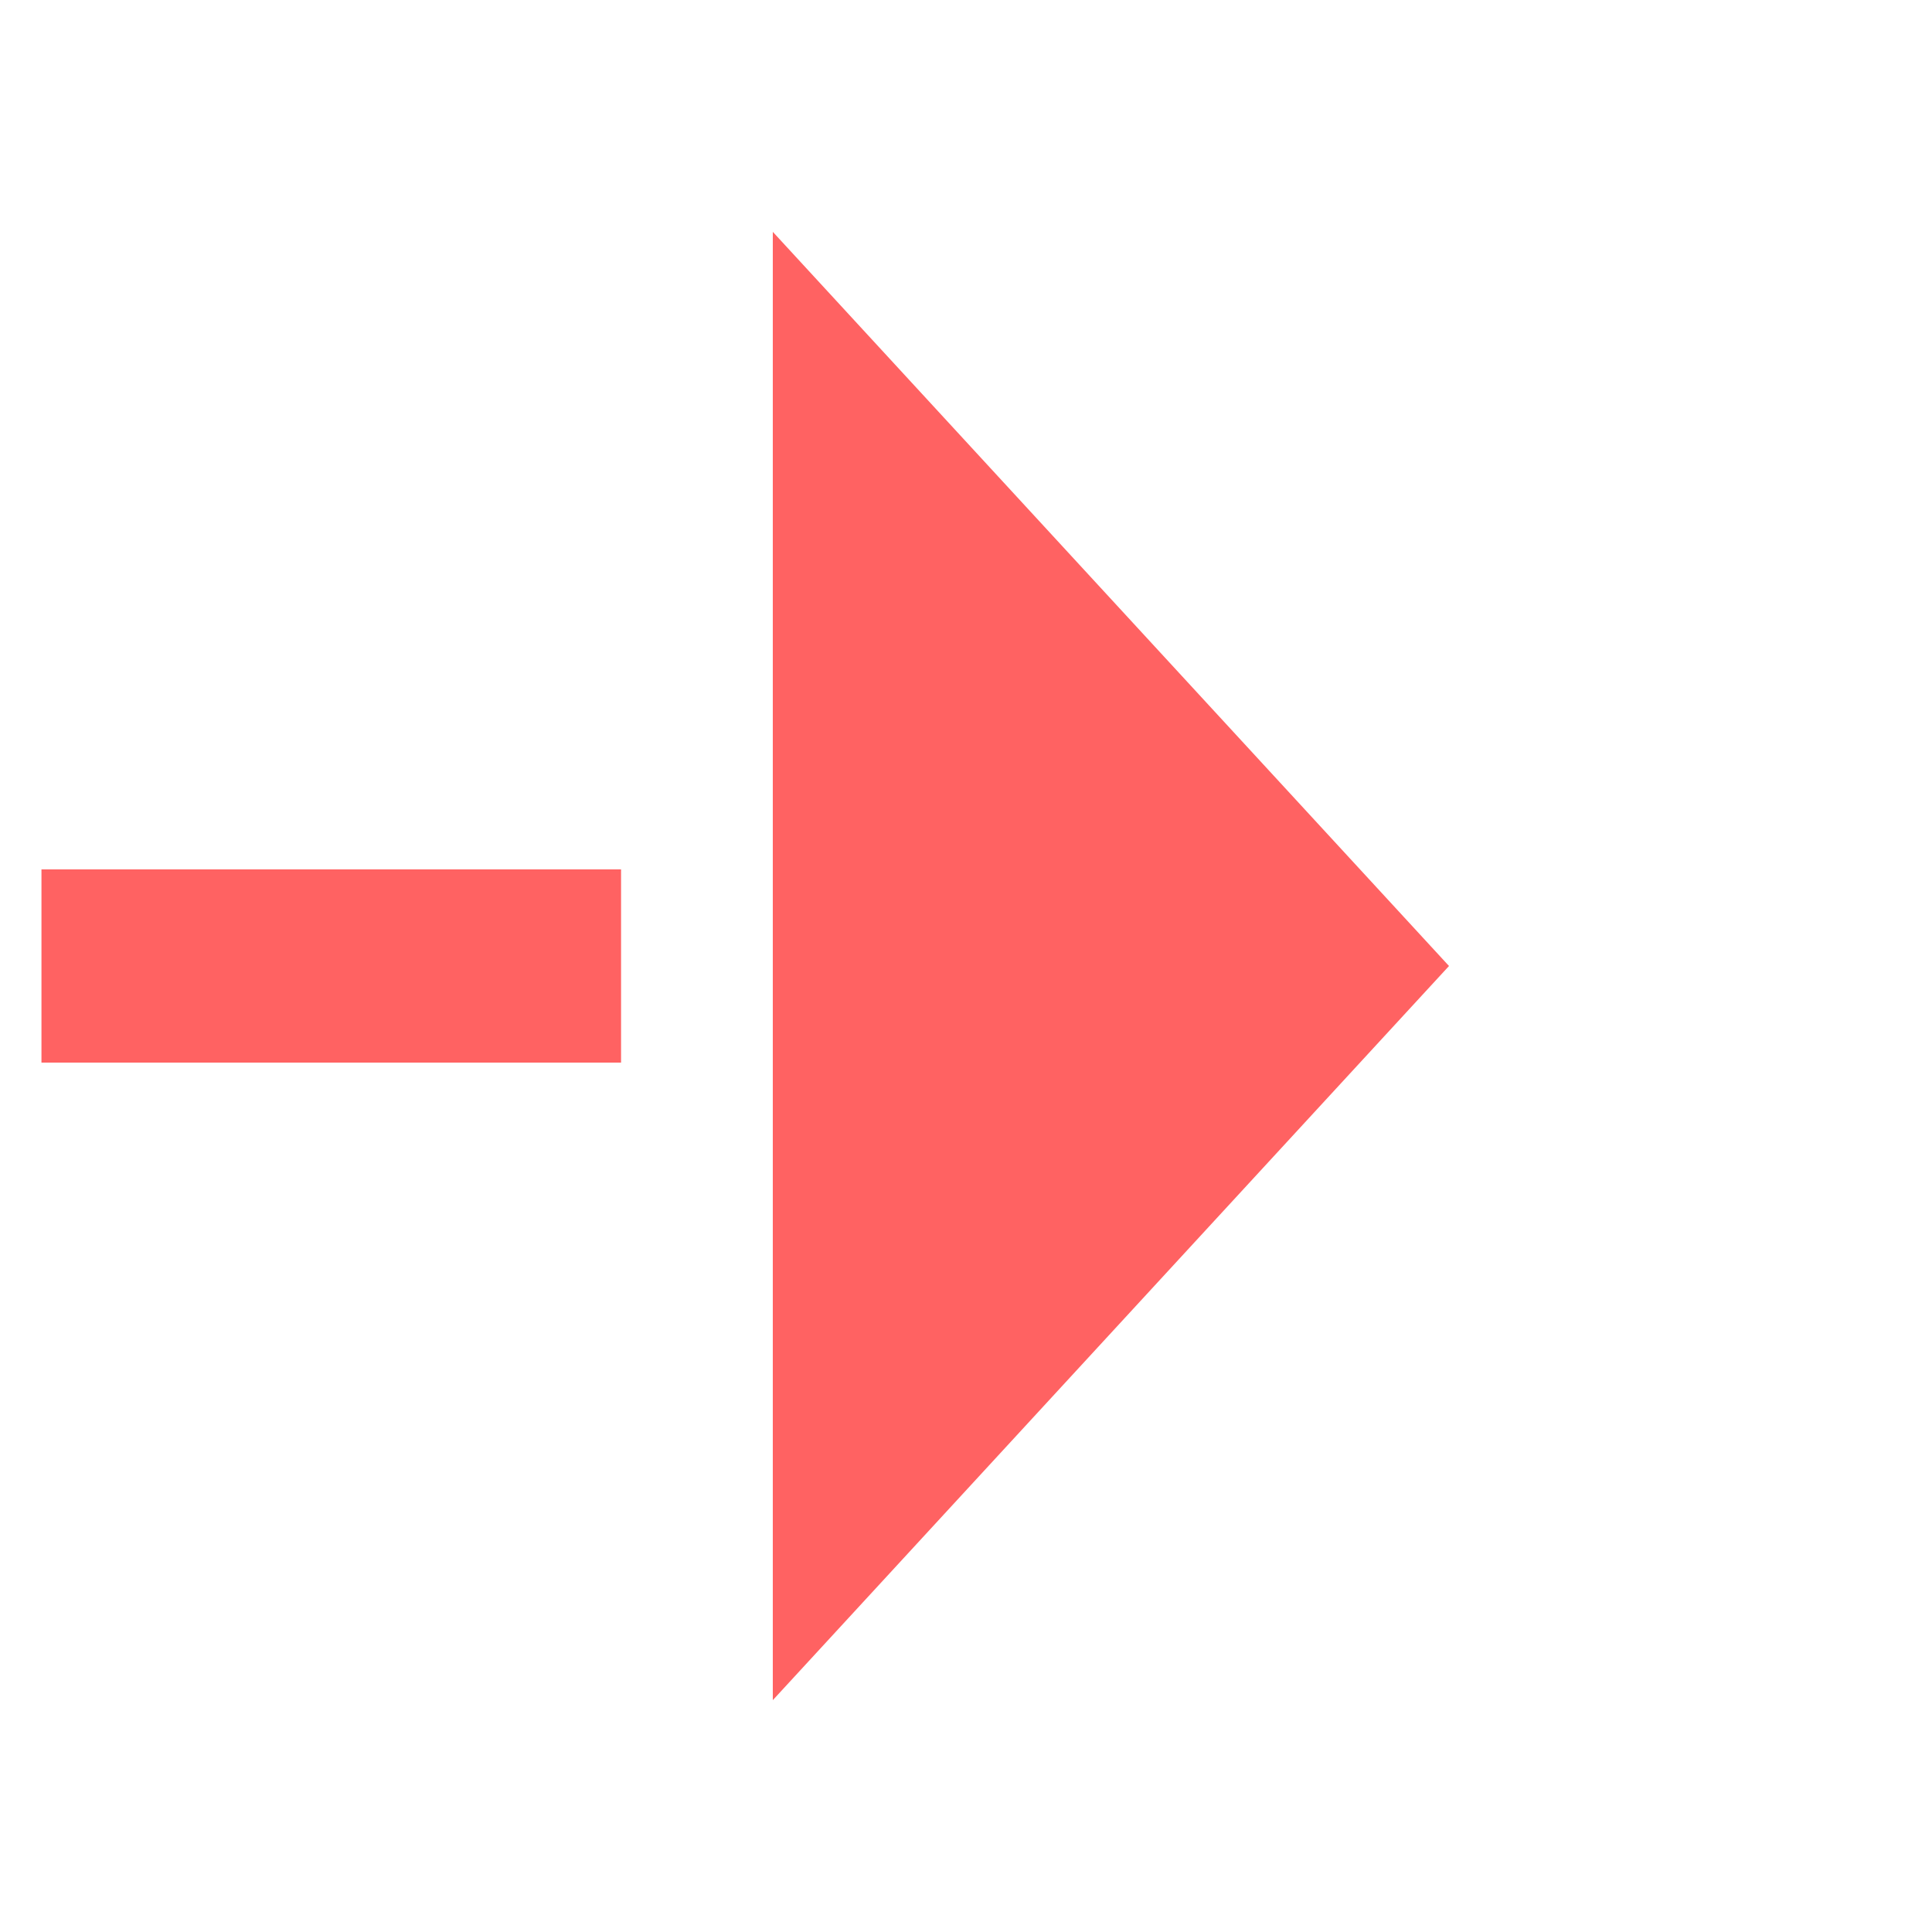 ﻿<?xml version="1.0" encoding="utf-8"?>
<svg version="1.1" xmlns:xlink="http://www.w3.org/1999/xlink" width="20px" height="20px" preserveAspectRatio="xMinYMid meet" viewBox="2170 1834  20 18" xmlns="http://www.w3.org/2000/svg">
  <path d="M 2035 1842  L 2109.5 1842  A 0.5 0.5 0 0 1 2110 1842.5 A 0.5 0.5 0 0 0 2110.5 1843 L 2179 1843  " stroke-width="2" stroke-dasharray="6,2" stroke="#ff6262" fill="none" />
  <path d="M 2178 1850.6  L 2185 1843  L 2178 1835.4  L 2178 1850.6  Z " fill-rule="nonzero" fill="#ff6262" stroke="none" />
</svg>